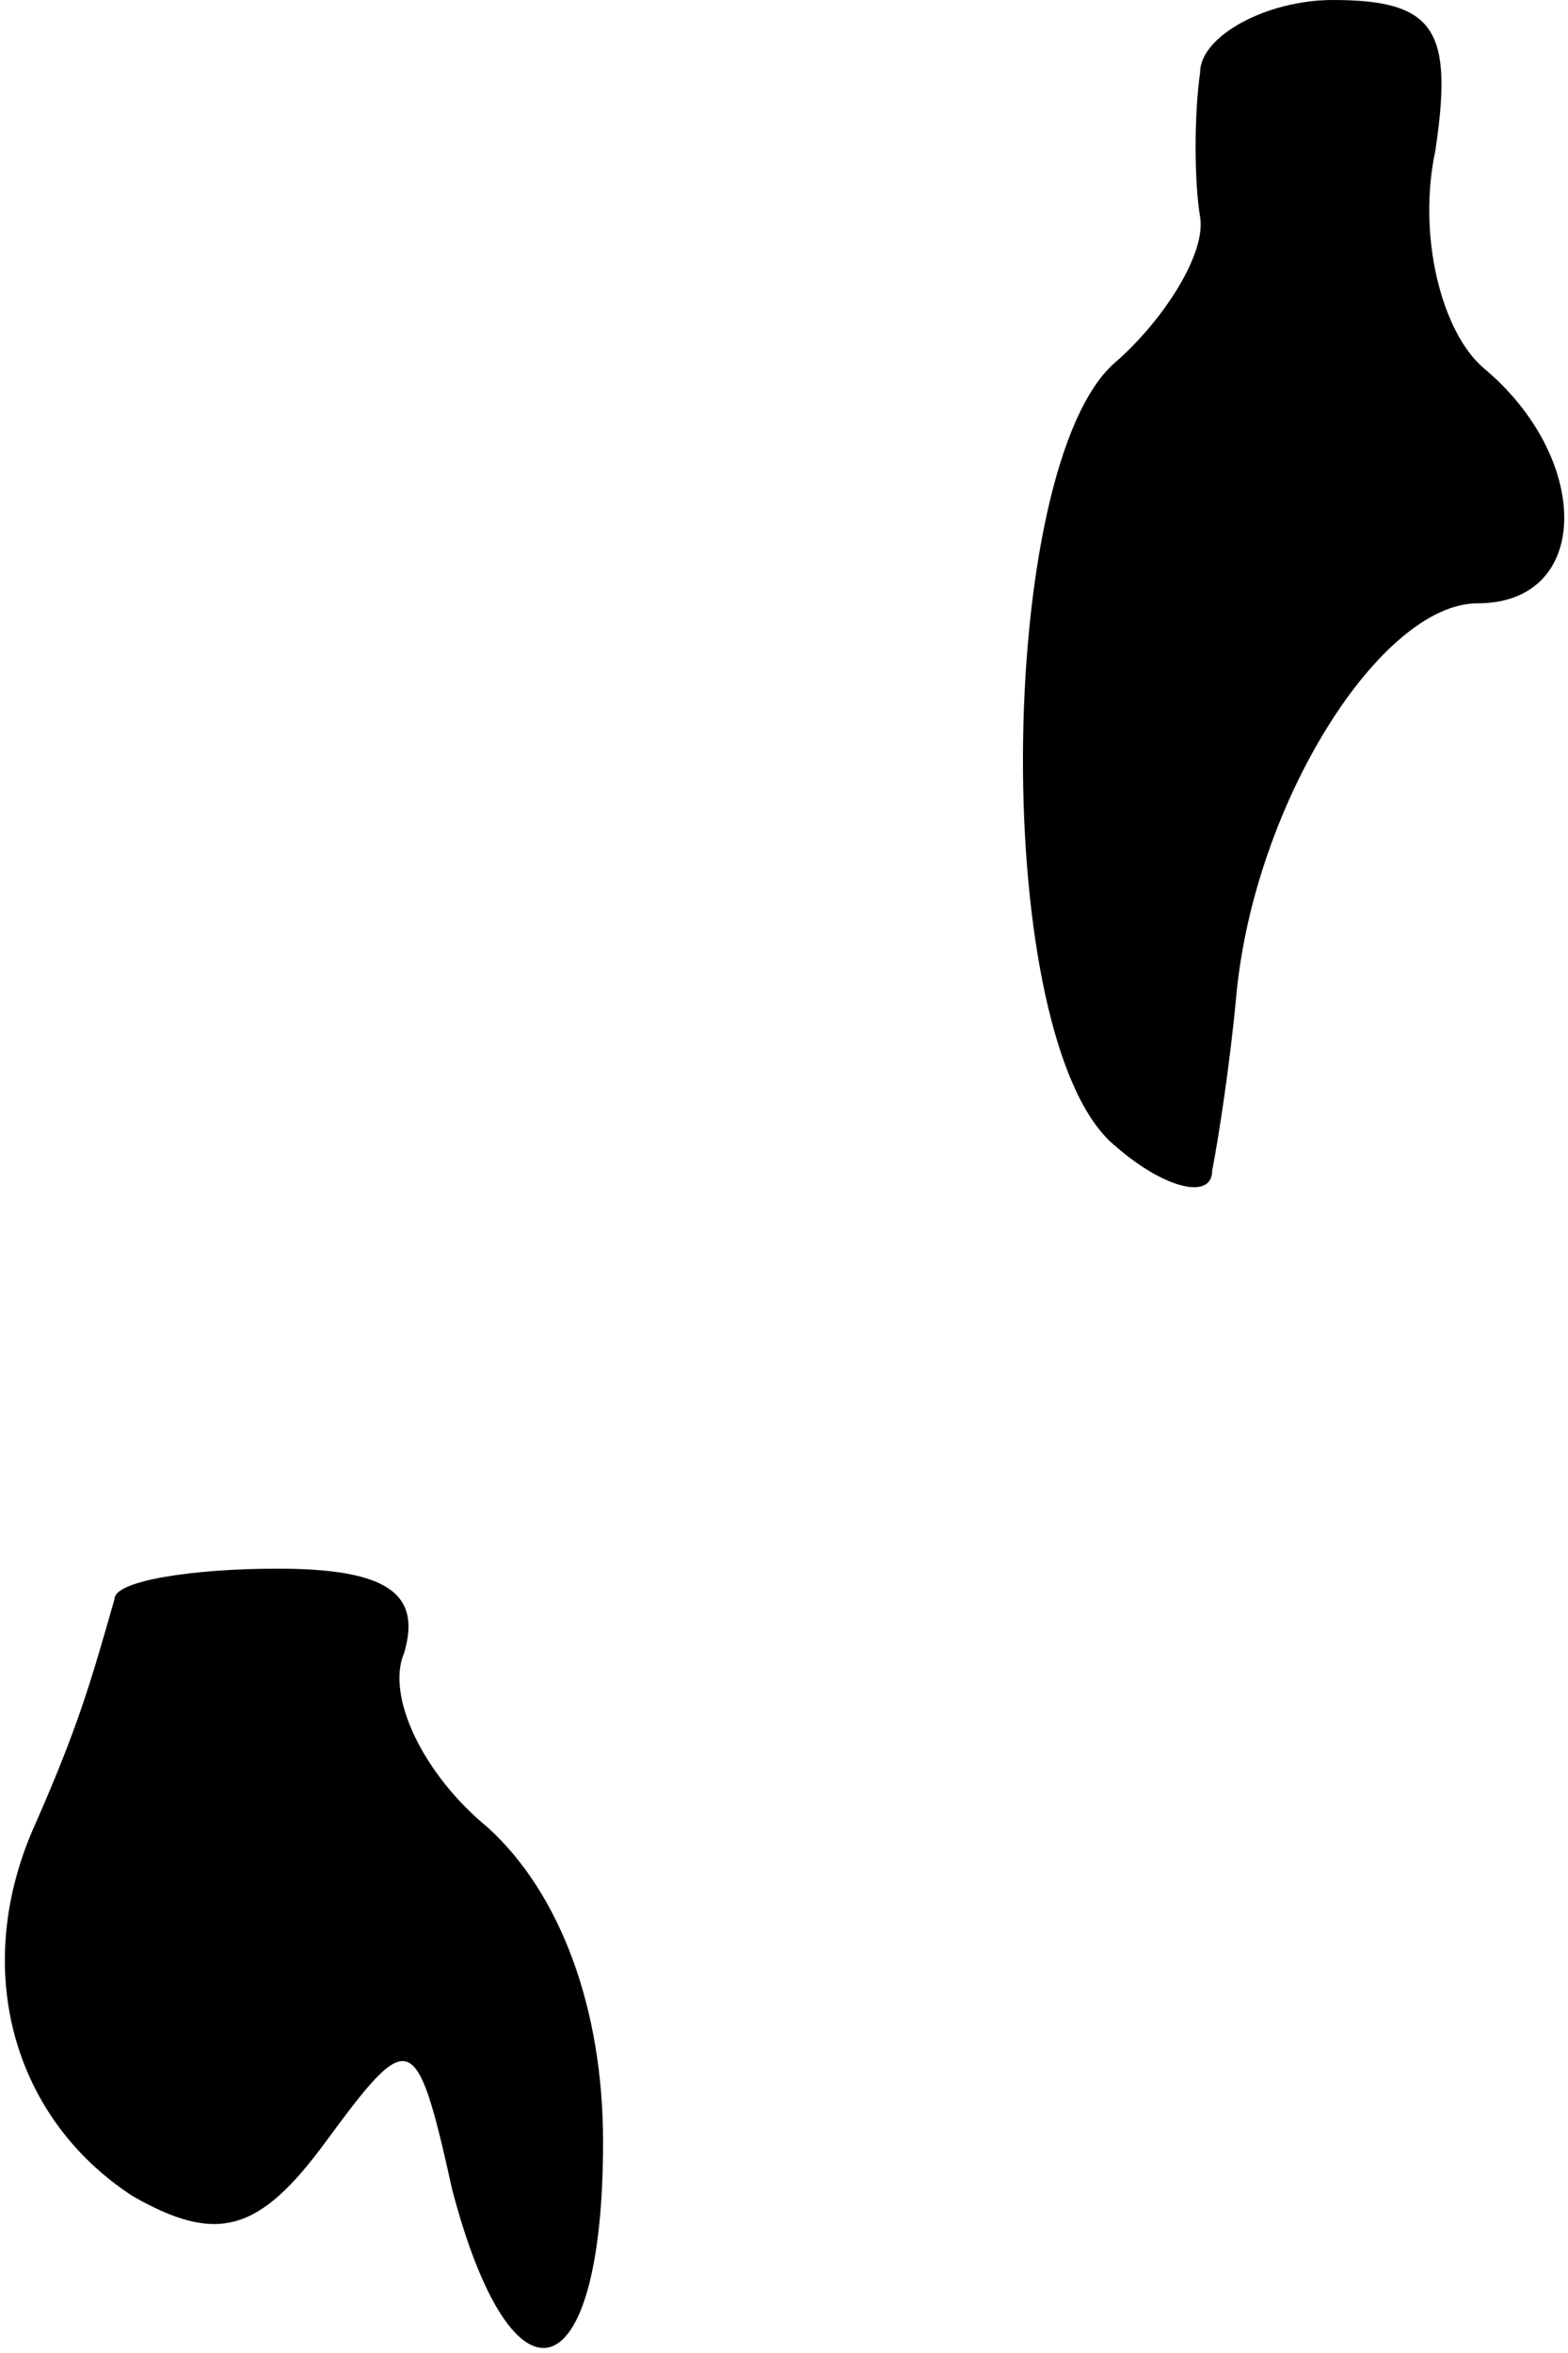 <?xml version="1.0" standalone="no"?>
<!DOCTYPE svg PUBLIC "-//W3C//DTD SVG 20010904//EN"
 "http://www.w3.org/TR/2001/REC-SVG-20010904/DTD/svg10.dtd">
<svg version="1.0" xmlns="http://www.w3.org/2000/svg"
 width="26pt" height="39pt" viewBox="0 0 26 39"
 preserveAspectRatio="xMidYMid meet">
<g transform="translate(0,39) scale(0.1,-0.1)"
fill="#000000" stroke="none">
<path fill="#000000" stroke="none" d="M199 378 c-1 -7 -1 -18 0 -24 1 -6 -6
-17 -14 -24 -20 -17 -21 -113 0 -130 8 -7 16 -9 16 -4 1 5 3 18 4 29 3 32 24
65 40 65 19 0 19 24 1 39 -7 6 -11 22 -8 36 3 20 0 25 -17 25 -11 0 -22 -6
-22 -12z"/>
<path fill="#000000" stroke="none" d="M19 125 c-4 -14 -6 -21 -13 -37 -11
-24 -4 -49 16 -62 14 -8 21 -6 32 9 14 19 15 19 21 -8 10 -38 25 -34 25 8 0
22 -7 41 -19 52 -11 9 -17 22 -14 29 3 10 -3 14 -21 14 -14 0 -27 -2 -27 -5z"/>
</g>
</svg>
